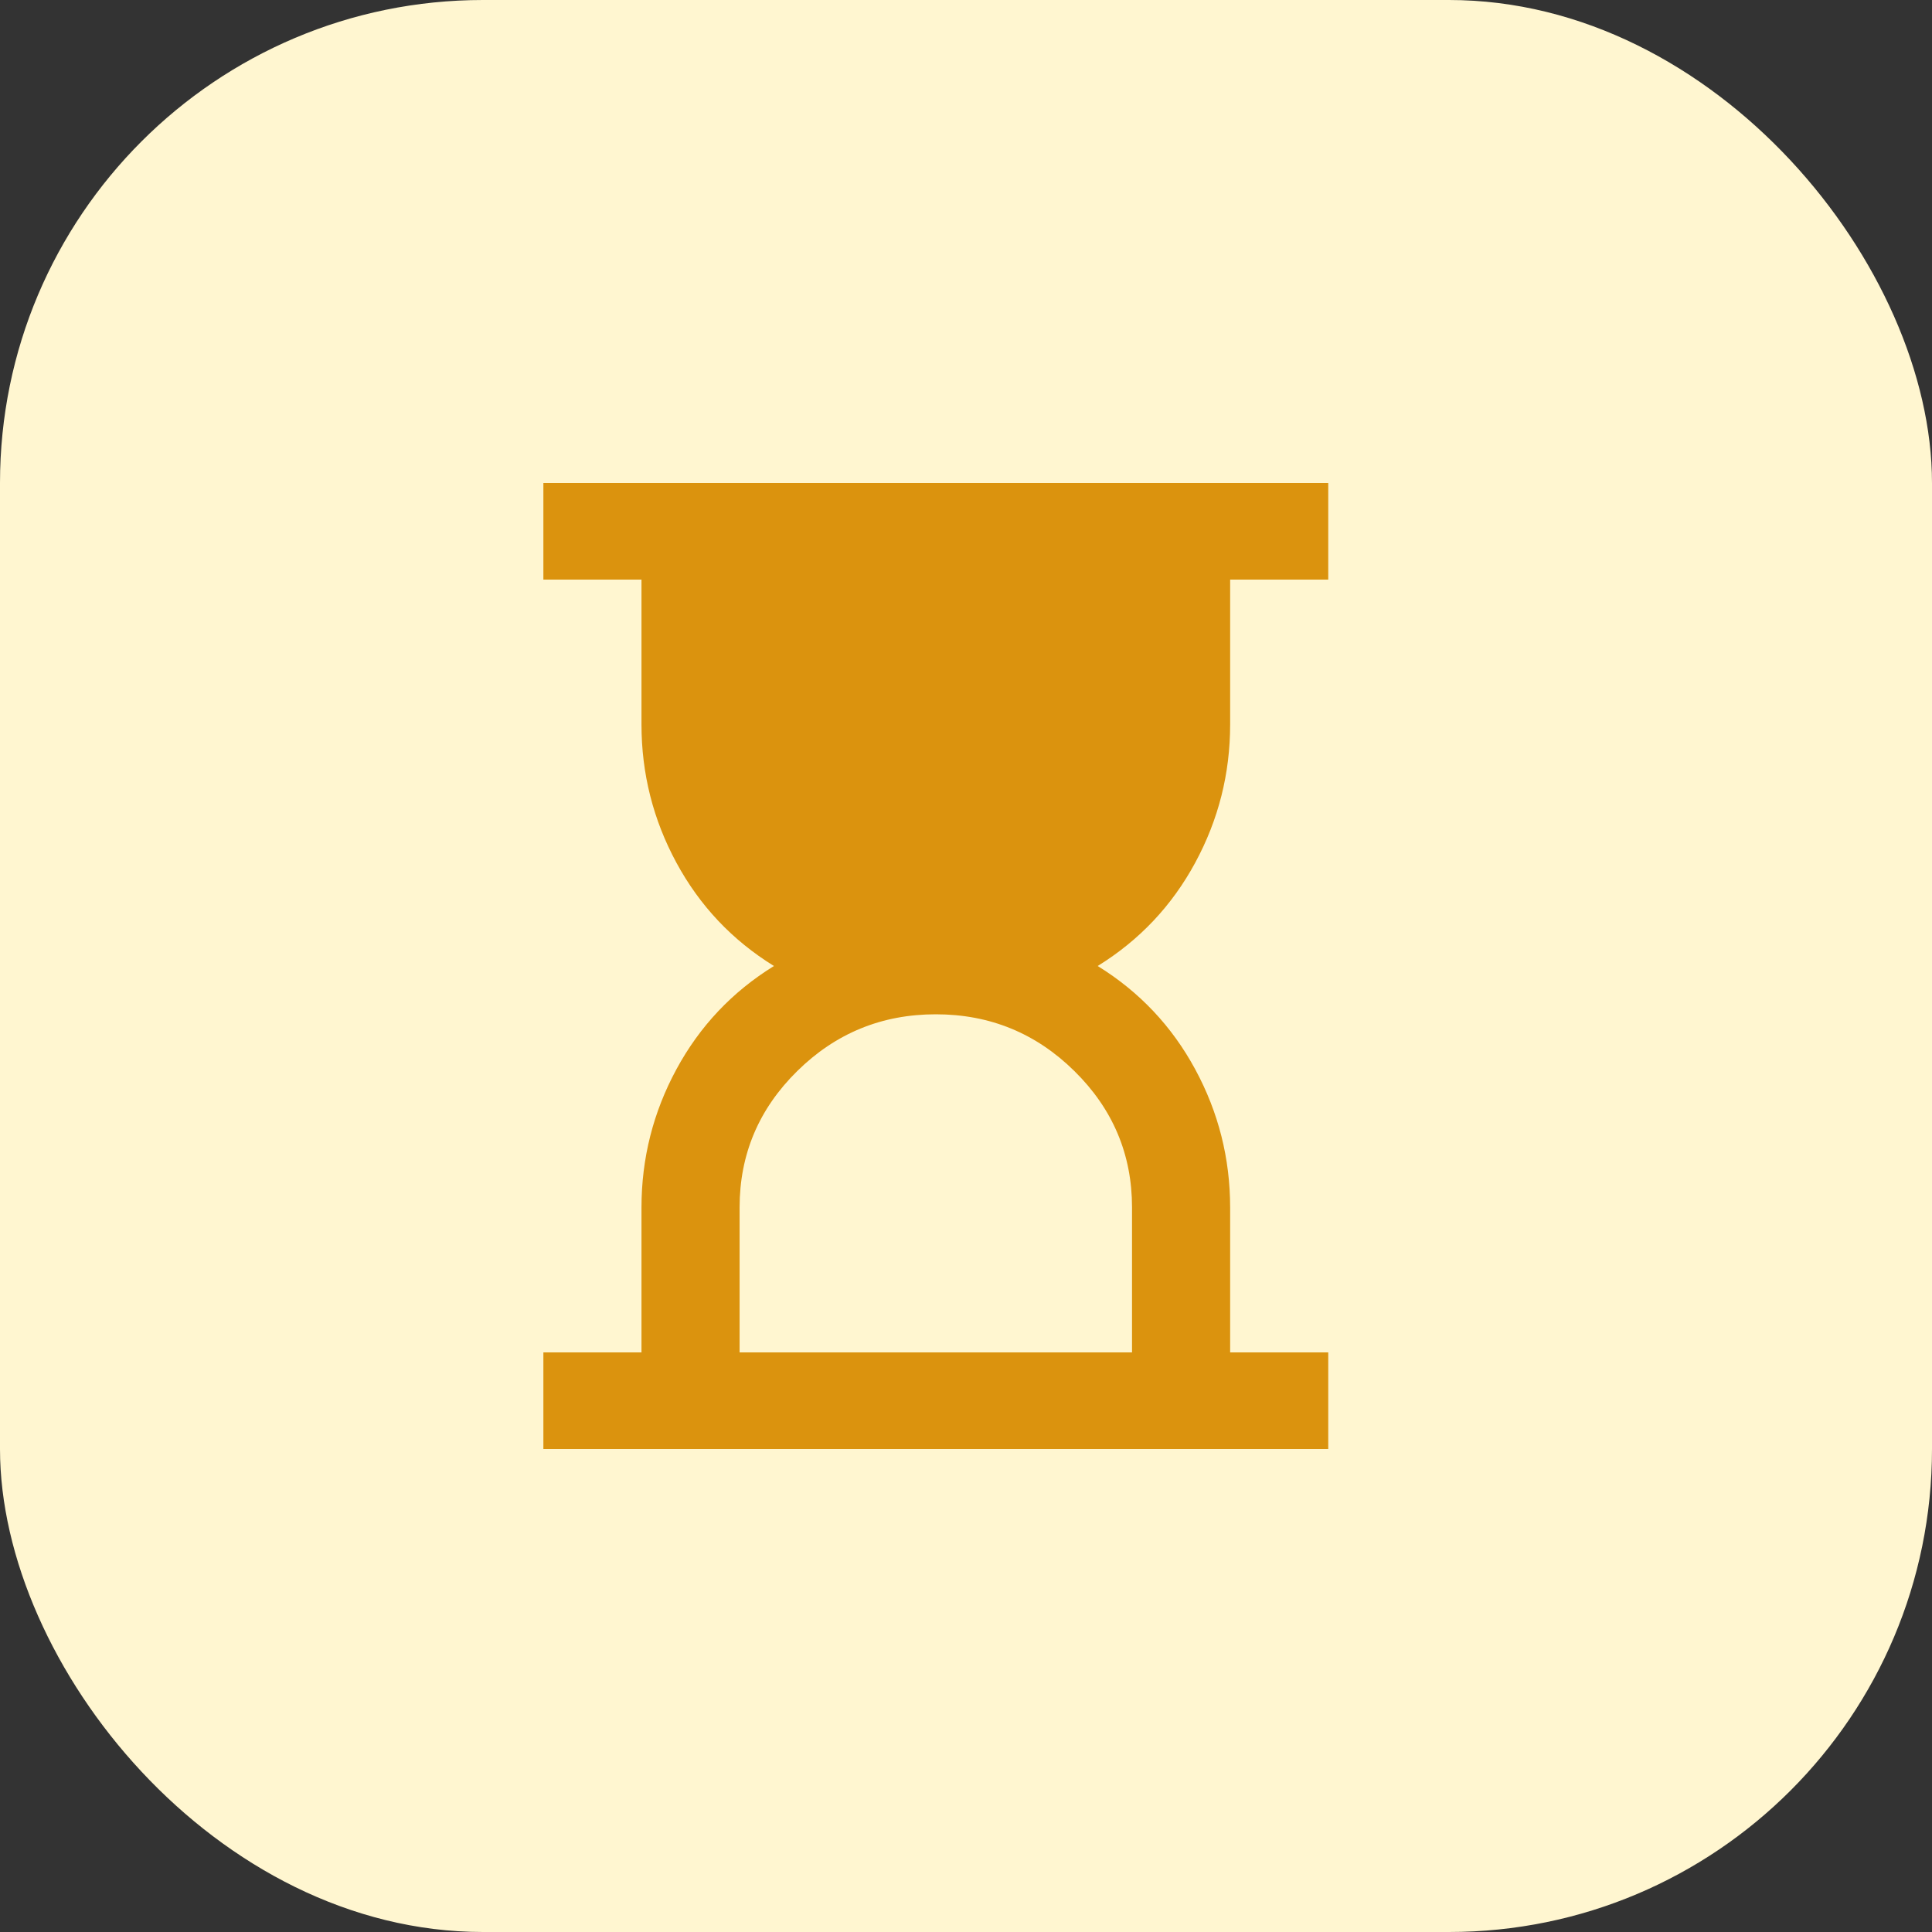 <svg width="32" height="32" viewBox="0 0 32 32" fill="none" xmlns="http://www.w3.org/2000/svg">
<rect x="0" y="0" width="32" height="32" fill="#333333" stroke="none"/>
<rect width="32" height="32" rx="8" fill="#FFF6D0"/>
<mask id="mask0_1631_18328" style="mask-type:alpha" maskUnits="userSpaceOnUse" x="4" y="4" width="24" height="24">
<rect x="4" y="4" width="24" height="24" fill="#DB930E"/>
</mask>
<g mask="url(#mask0_1631_18328)">
<path d="M12.25 22.4H18.75V20C18.75 19.12 18.432 18.367 17.795 17.74C17.159 17.113 16.394 16.8 15.5 16.8C14.606 16.8 13.841 17.113 13.205 17.74C12.568 18.367 12.25 19.12 12.25 20V22.4ZM9 24V22.4H10.625V20C10.625 19.187 10.818 18.423 11.204 17.71C11.59 16.997 12.128 16.427 12.819 16C12.128 15.573 11.59 15.003 11.204 14.29C10.818 13.577 10.625 12.813 10.625 12V9.6H9V8H22V9.6H20.375V12C20.375 12.813 20.182 13.577 19.796 14.29C19.41 15.003 18.872 15.573 18.181 16C18.872 16.427 19.41 16.997 19.796 17.71C20.182 18.423 20.375 19.187 20.375 20V22.4H22V24H9Z" fill="#DB930E"/>
</g>
</svg>
